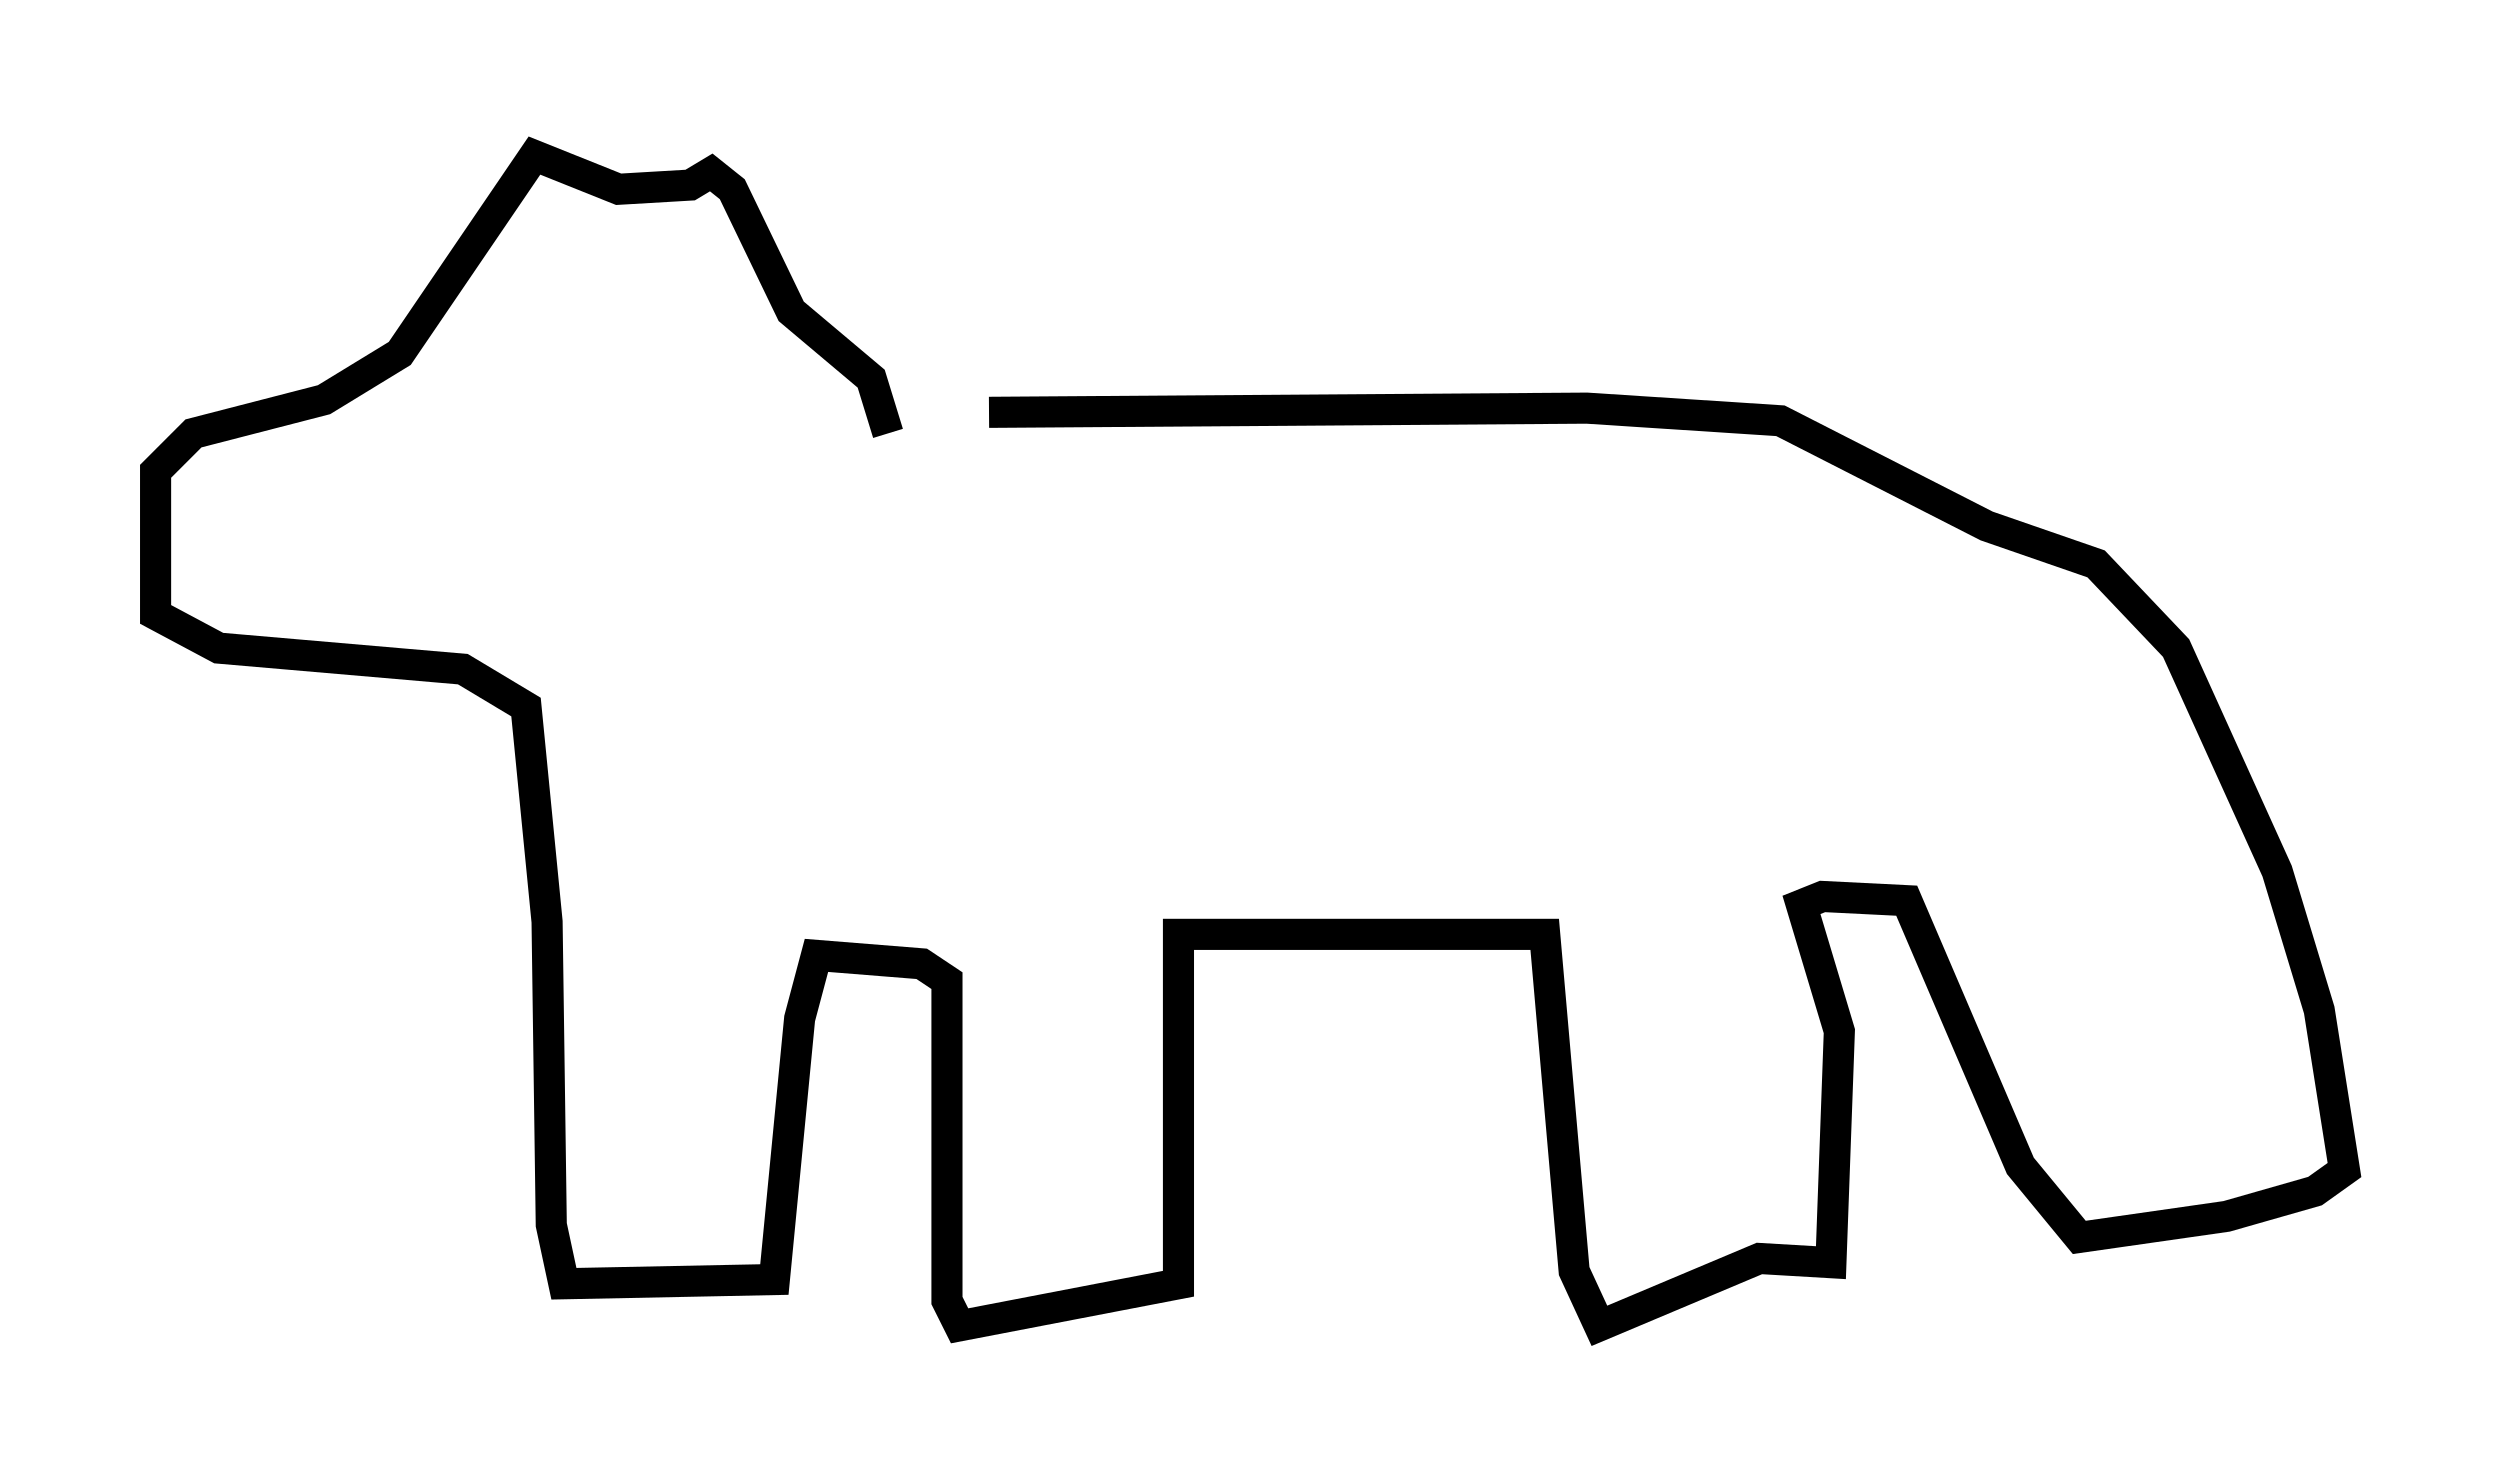 <?xml version="1.0" encoding="utf-8" ?>
<svg baseProfile="full" height="47.618" version="1.1" width="80.365" xmlns="http://www.w3.org/2000/svg" xmlns:ev="http://www.w3.org/2001/xml-events" xmlns:xlink="http://www.w3.org/1999/xlink"><defs /><rect fill="white" height="47.618" width="80.365" x="0" y="0" /><path d="M26.245, 12.172 m5.548, 1.083 l19.215, -0.135 6.225, 0.406 l6.631, 3.383 3.518, 1.218 l2.571, 2.706 3.248, 7.172 l1.353, 4.465 0.812, 5.142 l-0.947, 0.677 -2.842, 0.812 l-4.736, 0.677 -1.894, -2.3 l-3.654, -8.525 -2.706, -0.135 l-0.677, 0.271 1.218, 4.059 l-0.271, 7.442 -2.3, -0.135 l-5.142, 2.165 -0.812, -1.759 l-0.947, -10.825 -11.773, 0.0 l0.0, 11.231 -7.036, 1.353 l-0.406, -0.812 0.0, -10.284 l-0.812, -0.541 -3.383, -0.271 l-0.541, 2.03 -0.812, 8.39 l-6.766, 0.135 -0.406, -1.894 l-0.135, -9.743 -0.677, -6.901 l-2.03, -1.218 -7.848, -0.677 l-2.03, -1.083 0.0, -4.601 l1.218, -1.218 4.195, -1.083 l2.436, -1.488 4.33, -6.36 l2.706, 1.083 2.3, -0.135 l0.677, -0.406 0.677, 0.541 l1.894, 3.924 2.571, 2.165 l0.541, 1.759 m-23.004, 3.654 " fill="none" stroke="black" stroke-width="1" /></svg>